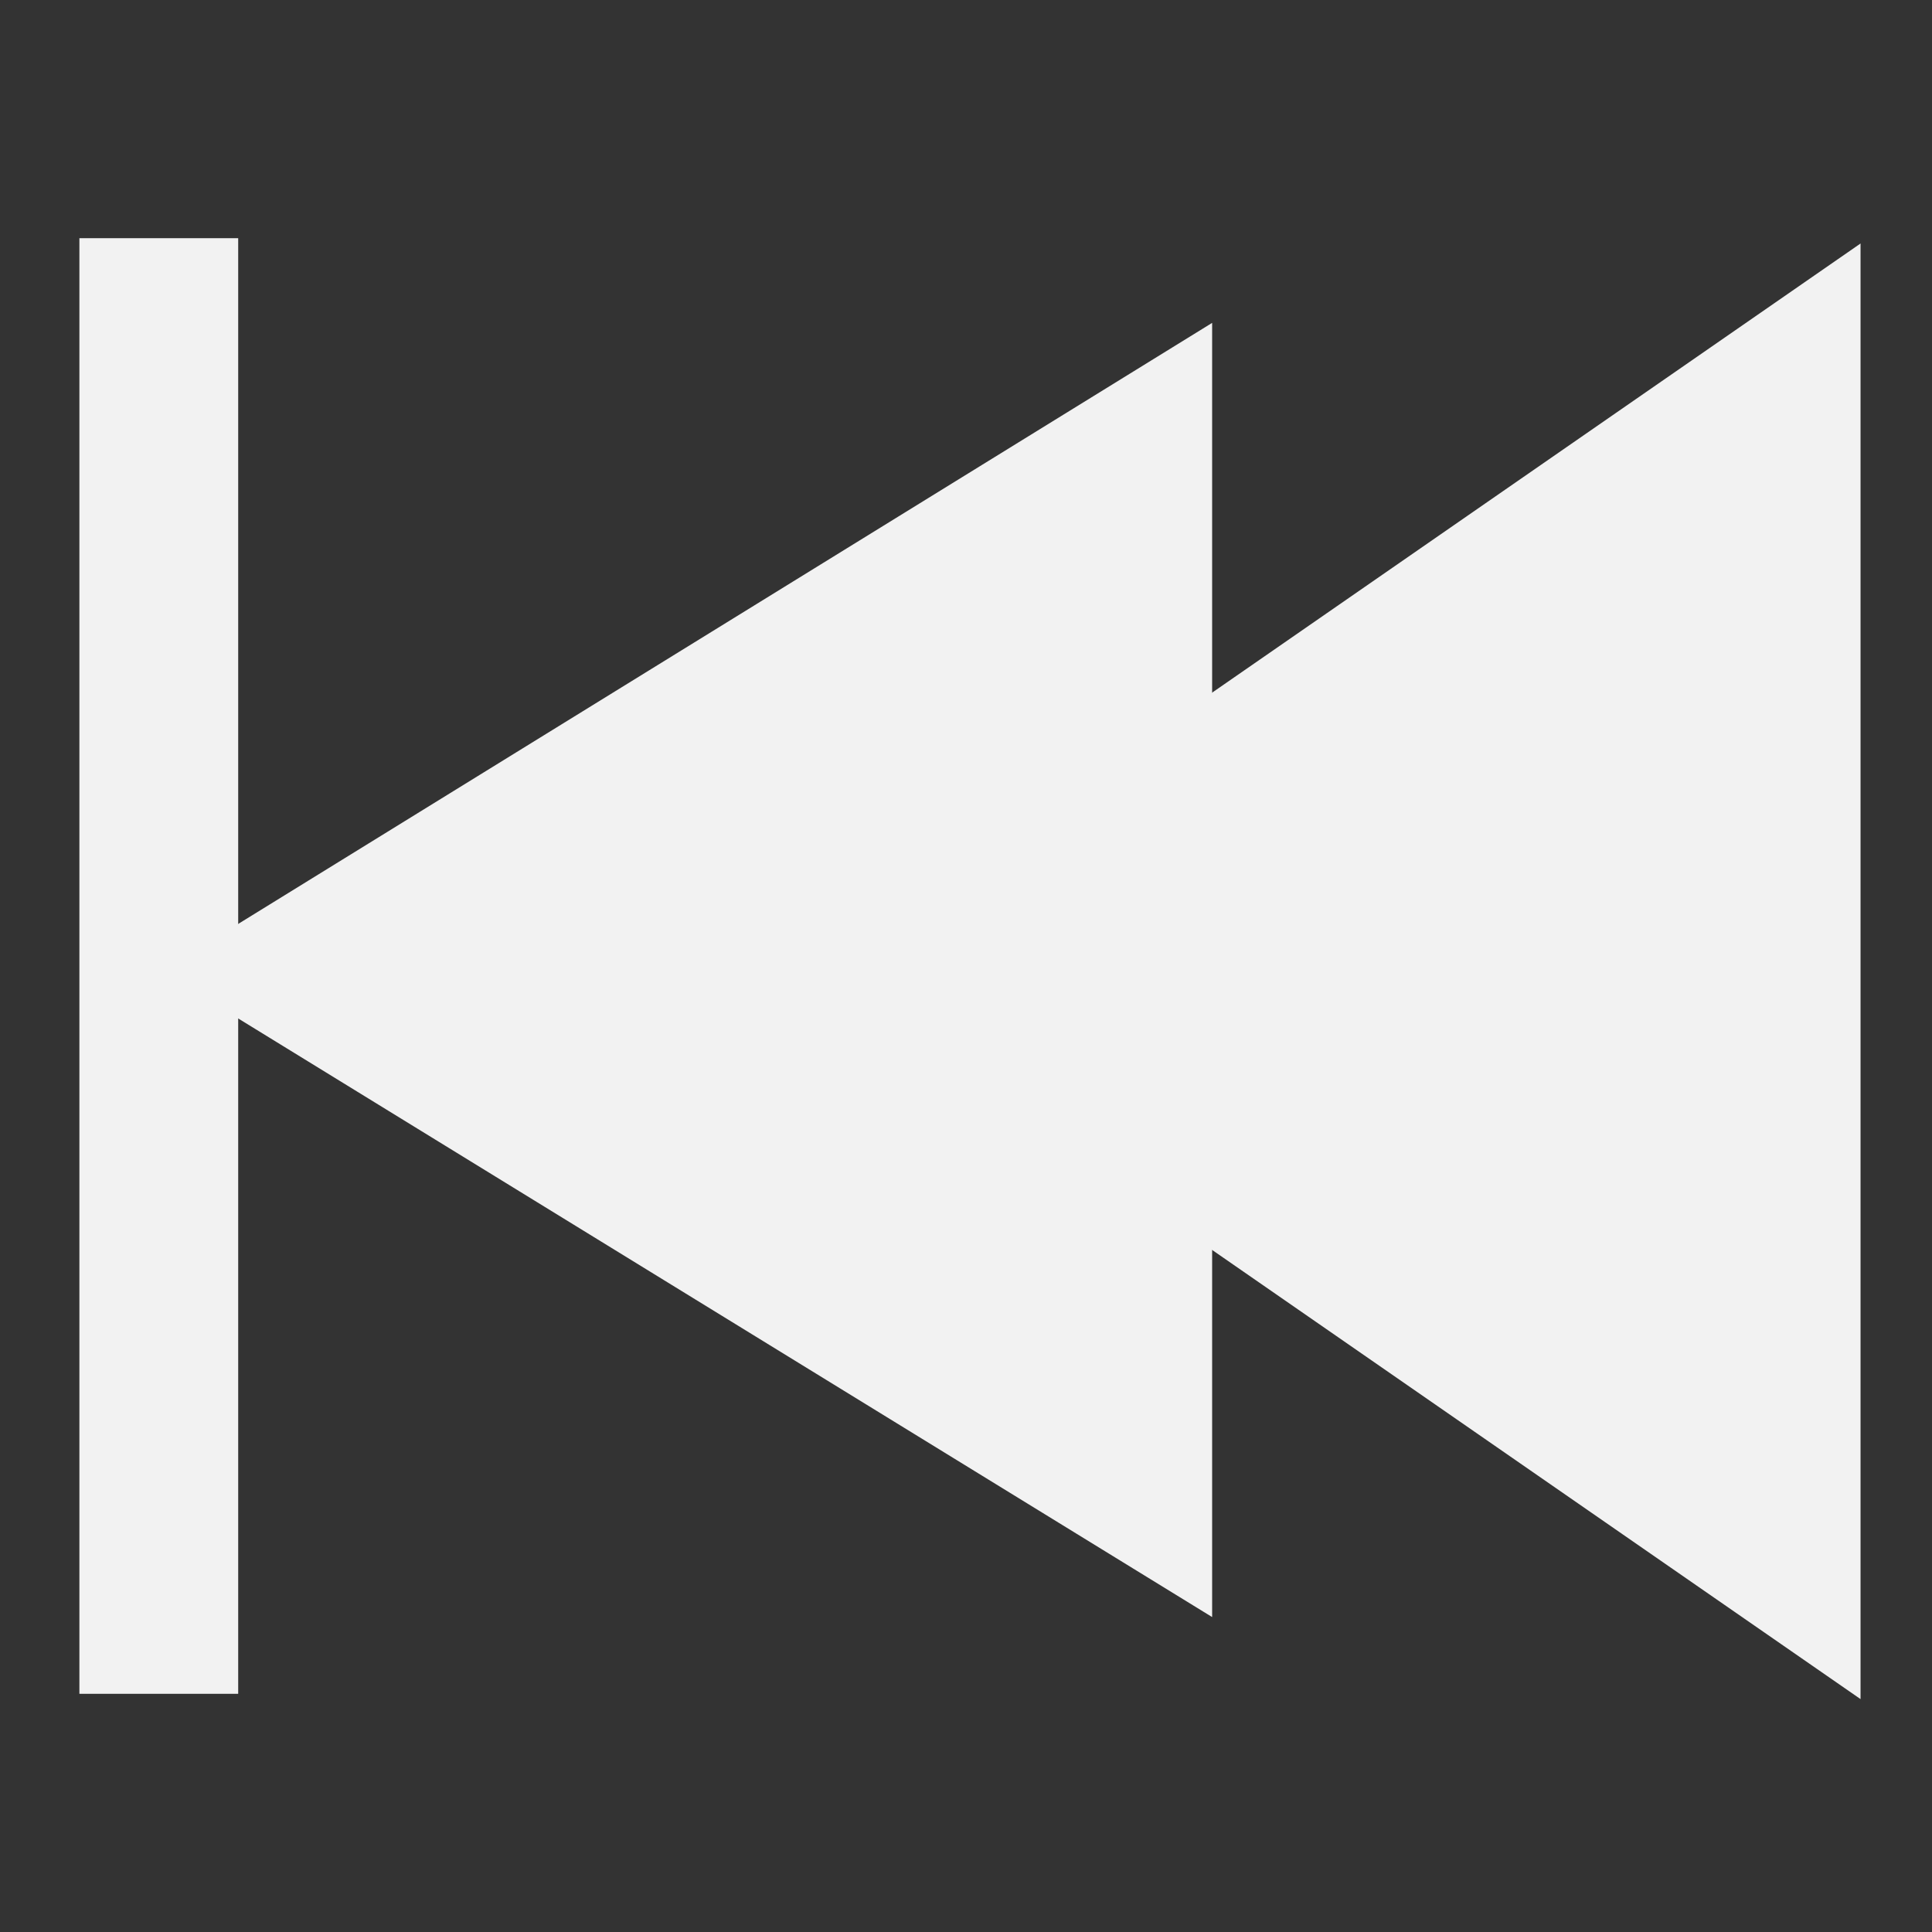 <?xml version="1.0" encoding="UTF-8" standalone="no"?>
<!DOCTYPE svg PUBLIC "-//W3C//DTD SVG 1.1//EN"
"http://www.w3.org/Graphics/SVG/1.1/DTD/svg11.dtd">


<!-- Page 1 -->
<svg x="0" y="0" width="73" height="73" viewBox="0 0 73 73" version="1.1" xmlns="http://www.w3.org/2000/svg" xmlns:xlink="http://www.w3.org/1999/xlink"
style="display: block;margin-left: auto;margin-right: auto;">
<rect x="0" y="0" width="73" height="73" fill="#333333" stroke="none"/>
<defs>

<style type="text/css"><![CDATA[

.g1_1{
fill: #F2F2F2;
}


]]></style>

</defs>
<path d="M0,0
L0,73
L73,73
L73,0 Z " 
fill="none" stroke="transparent" />
<path d="M70.3,9.2L30.6,36.7L70.3,64.2Z" class="g1_1" />
<path d="M3,64l6,0L9,9L3,9L3,64Z" class="g1_1" />
<path d="M45.8,12.2L6.1,36.7L45.8,61.1Z" class="g1_1" />

</svg>
